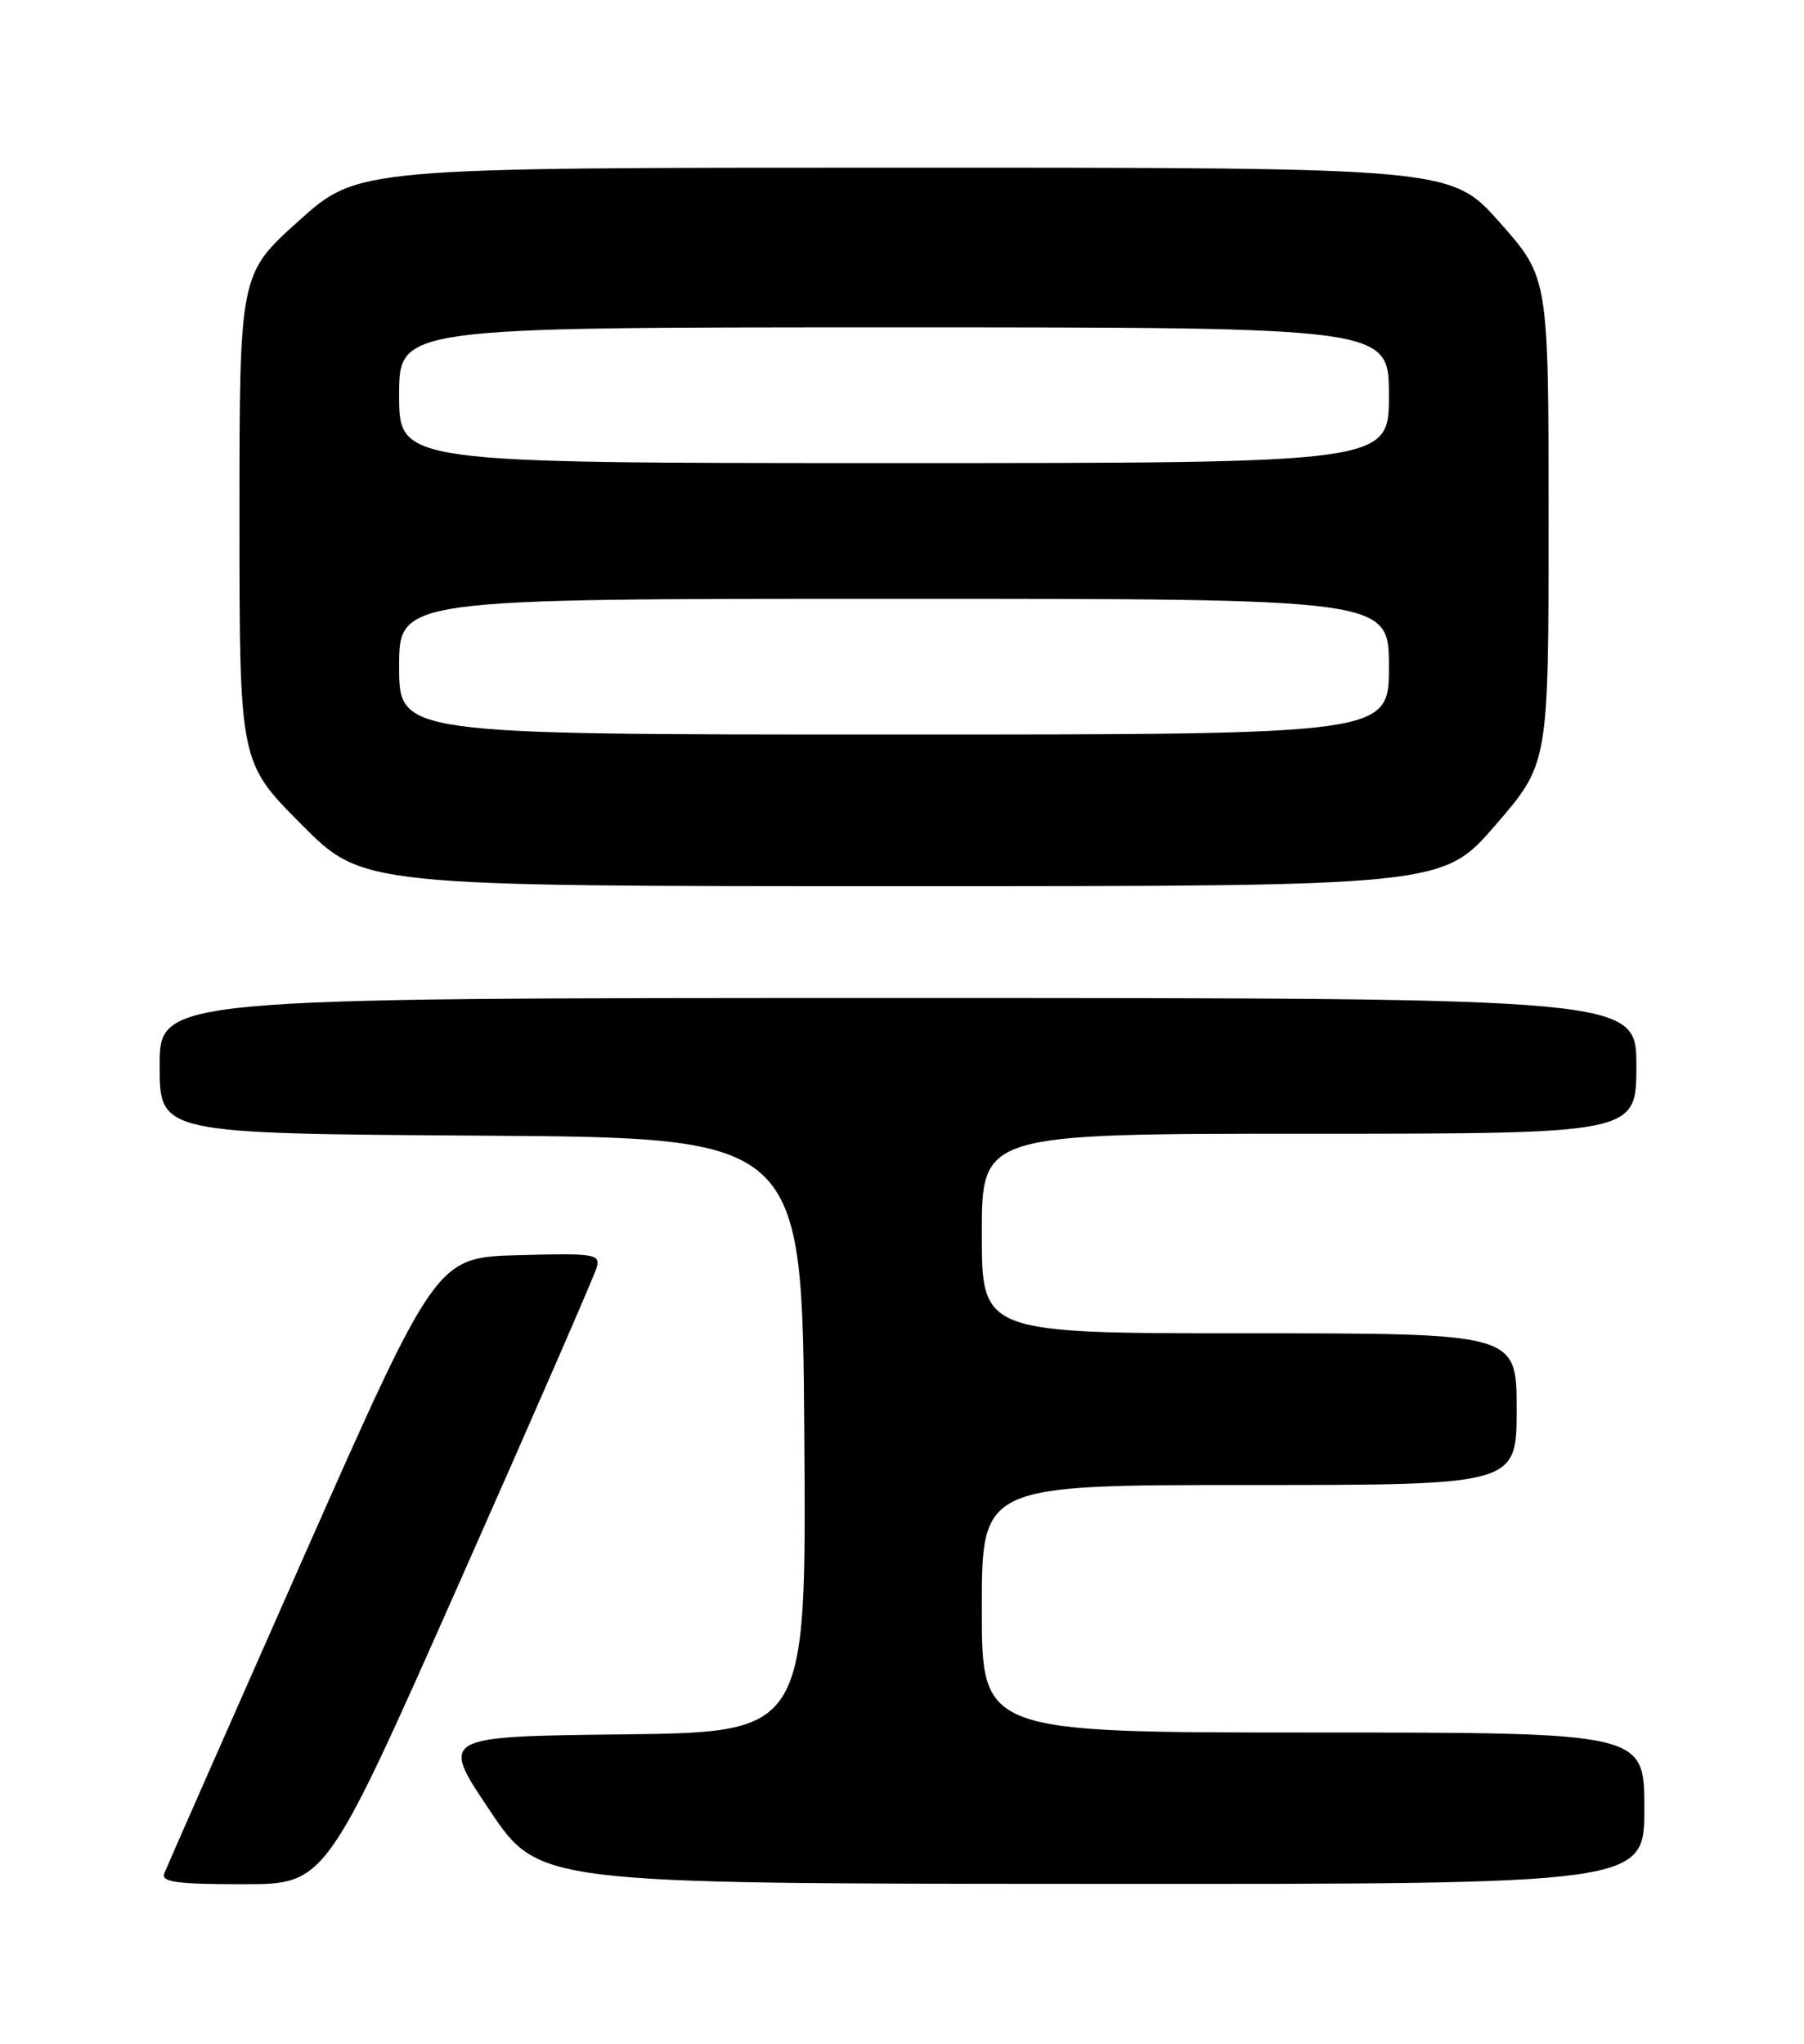 <?xml version="1.0" encoding="UTF-8" standalone="no"?>
<!DOCTYPE svg PUBLIC "-//W3C//DTD SVG 1.1//EN" "http://www.w3.org/Graphics/SVG/1.1/DTD/svg11.dtd" >
<svg xmlns="http://www.w3.org/2000/svg" xmlns:xlink="http://www.w3.org/1999/xlink" version="1.1" viewBox="0 0 226 256">
 <g >
 <path fill="currentColor"
d=" M 57.54 198.25 C 66.75 177.49 74.50 159.70 74.77 158.71 C 75.21 157.07 74.43 156.95 64.95 157.21 C 54.64 157.50 54.64 157.50 37.87 195.40 C 28.65 216.24 20.87 233.90 20.58 234.65 C 20.17 235.73 22.12 236.00 30.43 236.00 C 40.80 236.00 40.80 236.00 57.54 198.25 Z  M 206.00 226.50 C 206.00 217.00 206.00 217.00 164.50 217.00 C 123.00 217.00 123.00 217.00 123.00 201.50 C 123.00 186.00 123.00 186.00 156.50 186.00 C 190.00 186.00 190.00 186.00 190.00 176.50 C 190.00 167.00 190.00 167.00 156.50 167.00 C 123.00 167.00 123.00 167.00 123.00 154.50 C 123.00 142.00 123.00 142.00 164.00 142.00 C 205.00 142.00 205.00 142.00 205.00 133.50 C 205.00 125.00 205.00 125.00 112.50 125.00 C 20.00 125.00 20.00 125.00 20.00 133.49 C 20.00 141.98 20.00 141.98 60.25 142.24 C 100.50 142.50 100.50 142.50 100.76 179.73 C 101.02 216.96 101.02 216.96 78.08 217.23 C 55.14 217.50 55.14 217.50 61.32 226.71 C 67.50 235.93 67.50 235.93 136.75 235.96 C 206.00 236.00 206.00 236.00 206.00 226.50 Z  M 187.37 103.32 C 194.00 95.64 194.00 95.64 194.00 65.20 C 194.00 34.77 194.00 34.77 187.90 27.88 C 181.79 21.00 181.79 21.00 113.32 21.00 C 44.84 21.00 44.84 21.00 37.42 27.67 C 30.00 34.34 30.00 34.34 30.00 64.90 C 30.00 95.46 30.00 95.46 37.73 103.23 C 45.45 111.00 45.45 111.00 113.09 111.00 C 180.73 111.00 180.73 111.00 187.37 103.32 Z  M 50.00 83.50 C 50.00 75.00 50.00 75.00 112.00 75.00 C 174.00 75.00 174.00 75.00 174.00 83.50 C 174.00 92.00 174.00 92.00 112.00 92.00 C 50.00 92.00 50.00 92.00 50.00 83.50 Z  M 50.00 49.50 C 50.00 41.00 50.00 41.00 112.00 41.00 C 174.00 41.00 174.00 41.00 174.00 49.50 C 174.00 58.00 174.00 58.00 112.00 58.00 C 50.00 58.00 50.00 58.00 50.00 49.50 Z "/>
</g>
</svg>